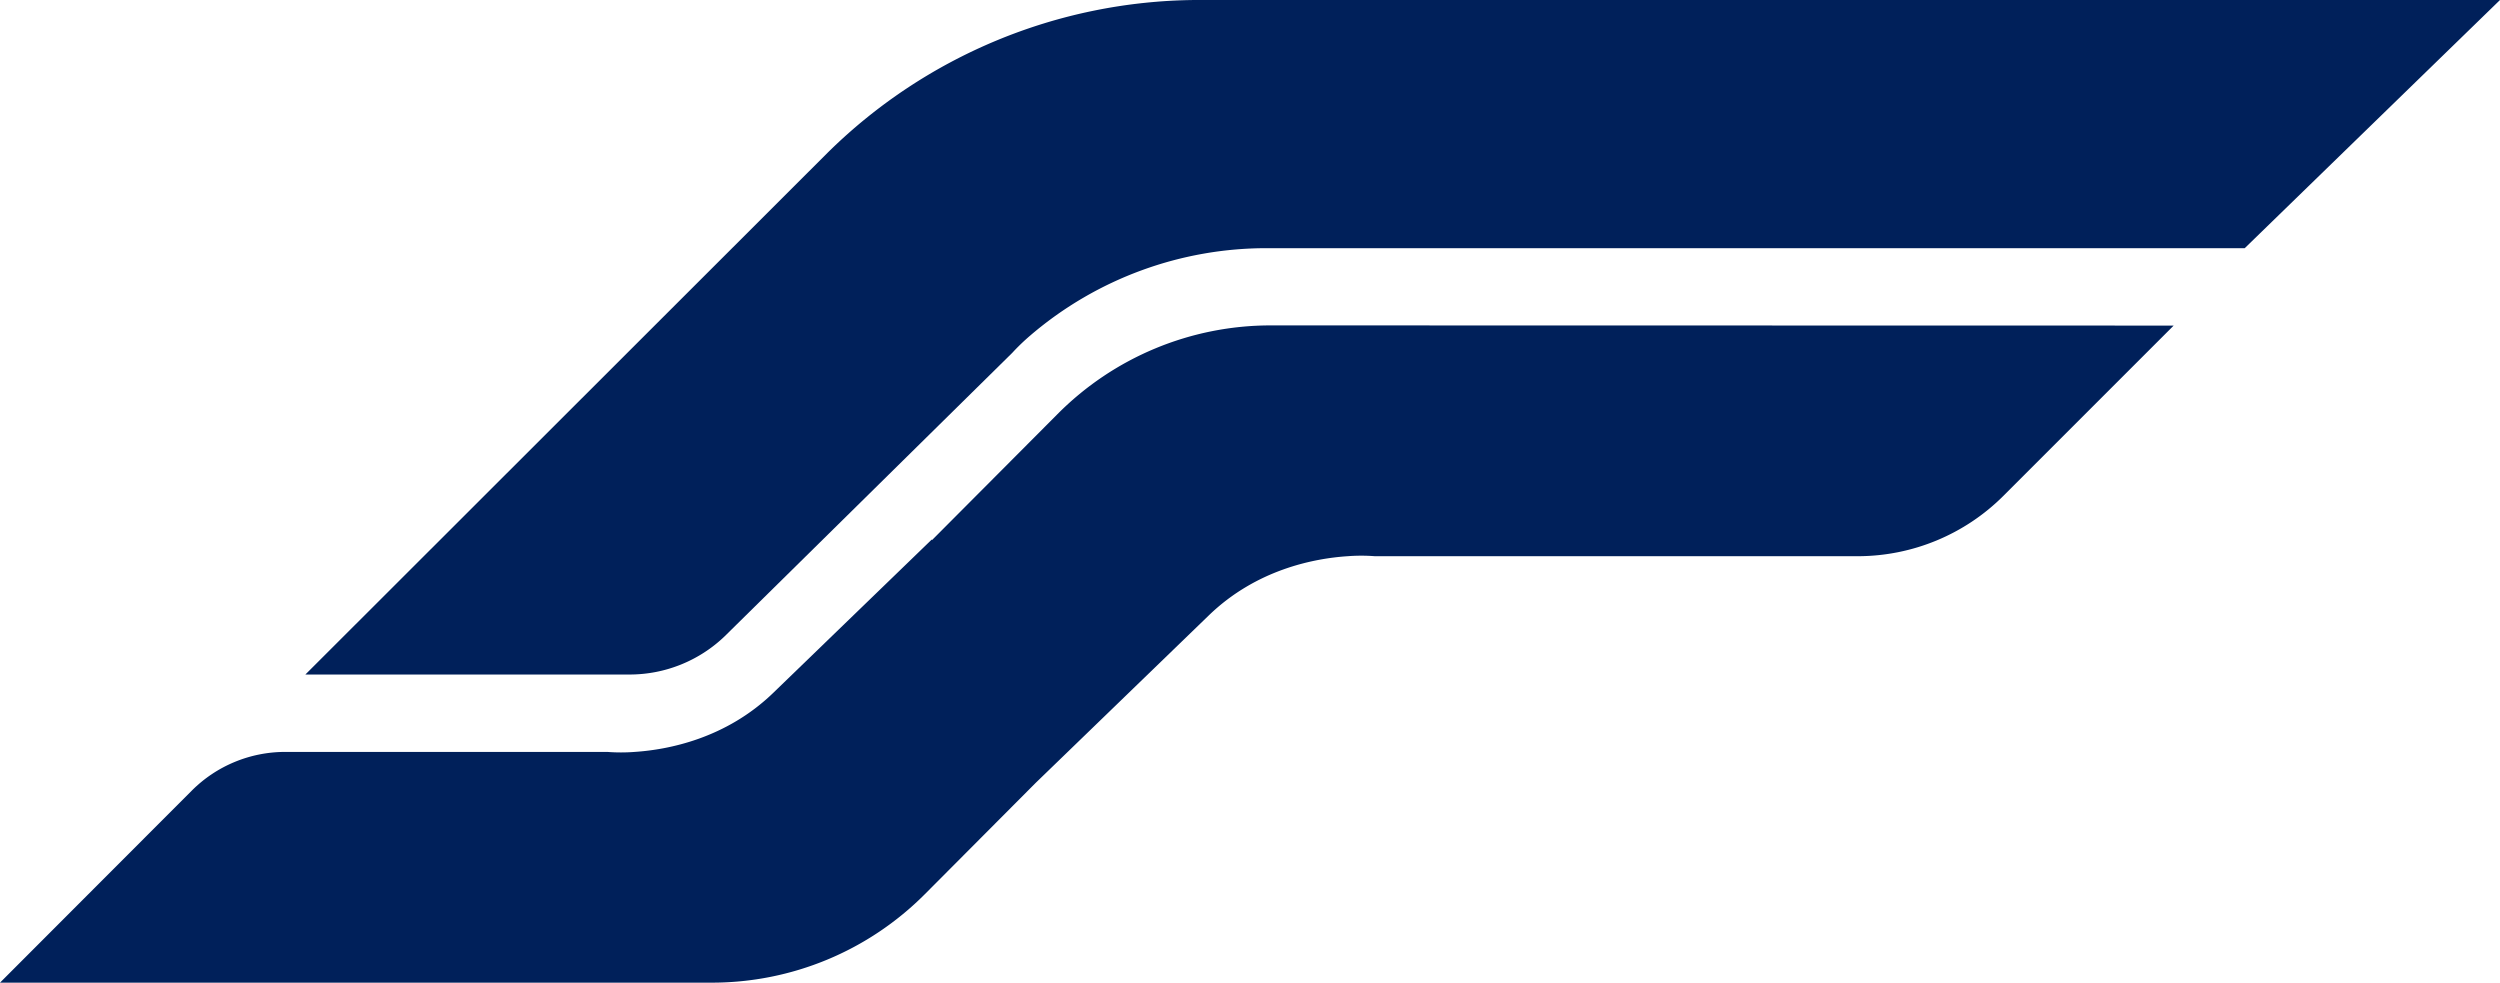 <svg xmlns="http://www.w3.org/2000/svg" viewBox="0 0 705.13 277.13"><defs><style>.cls-1{fill:#00205a;}</style></defs><title>logo_bla</title><g id="Layer_2" data-name="Layer 2"><g id="Layer_1-2" data-name="Layer 1"><path class="cls-1" d="M705.13,0l-72,70H357.59A102.41,102.41,0,0,0,290.8,94.45l-.09.08a59.6,59.6,0,0,0-5.21,5l-.08.08-81,79.83a38.74,38.74,0,0,1-26.85,10.81H86.13L233.51,43A149.38,149.38,0,0,1,337.13,0h368Z"/><path class="cls-1" d="M613.09,91.83l-48,48A58.2,58.2,0,0,1,524,156.88H387.79a50.26,50.26,0,0,0-7.69,0c-9.41.62-25.73,3.72-39.15,16.69l-48.81,47.22,0,0-31.3,31.43a84.79,84.79,0,0,1-60.05,24.94H0L54.09,223a37.25,37.25,0,0,1,26.34-10.92H171.3a50.26,50.26,0,0,0,7.69,0c9.41-.62,25.73-3.72,39.14-16.69l44.65-43.19.13.1,35.38-35.52a84.74,84.74,0,0,1,60-25Z"/></g></g></svg>